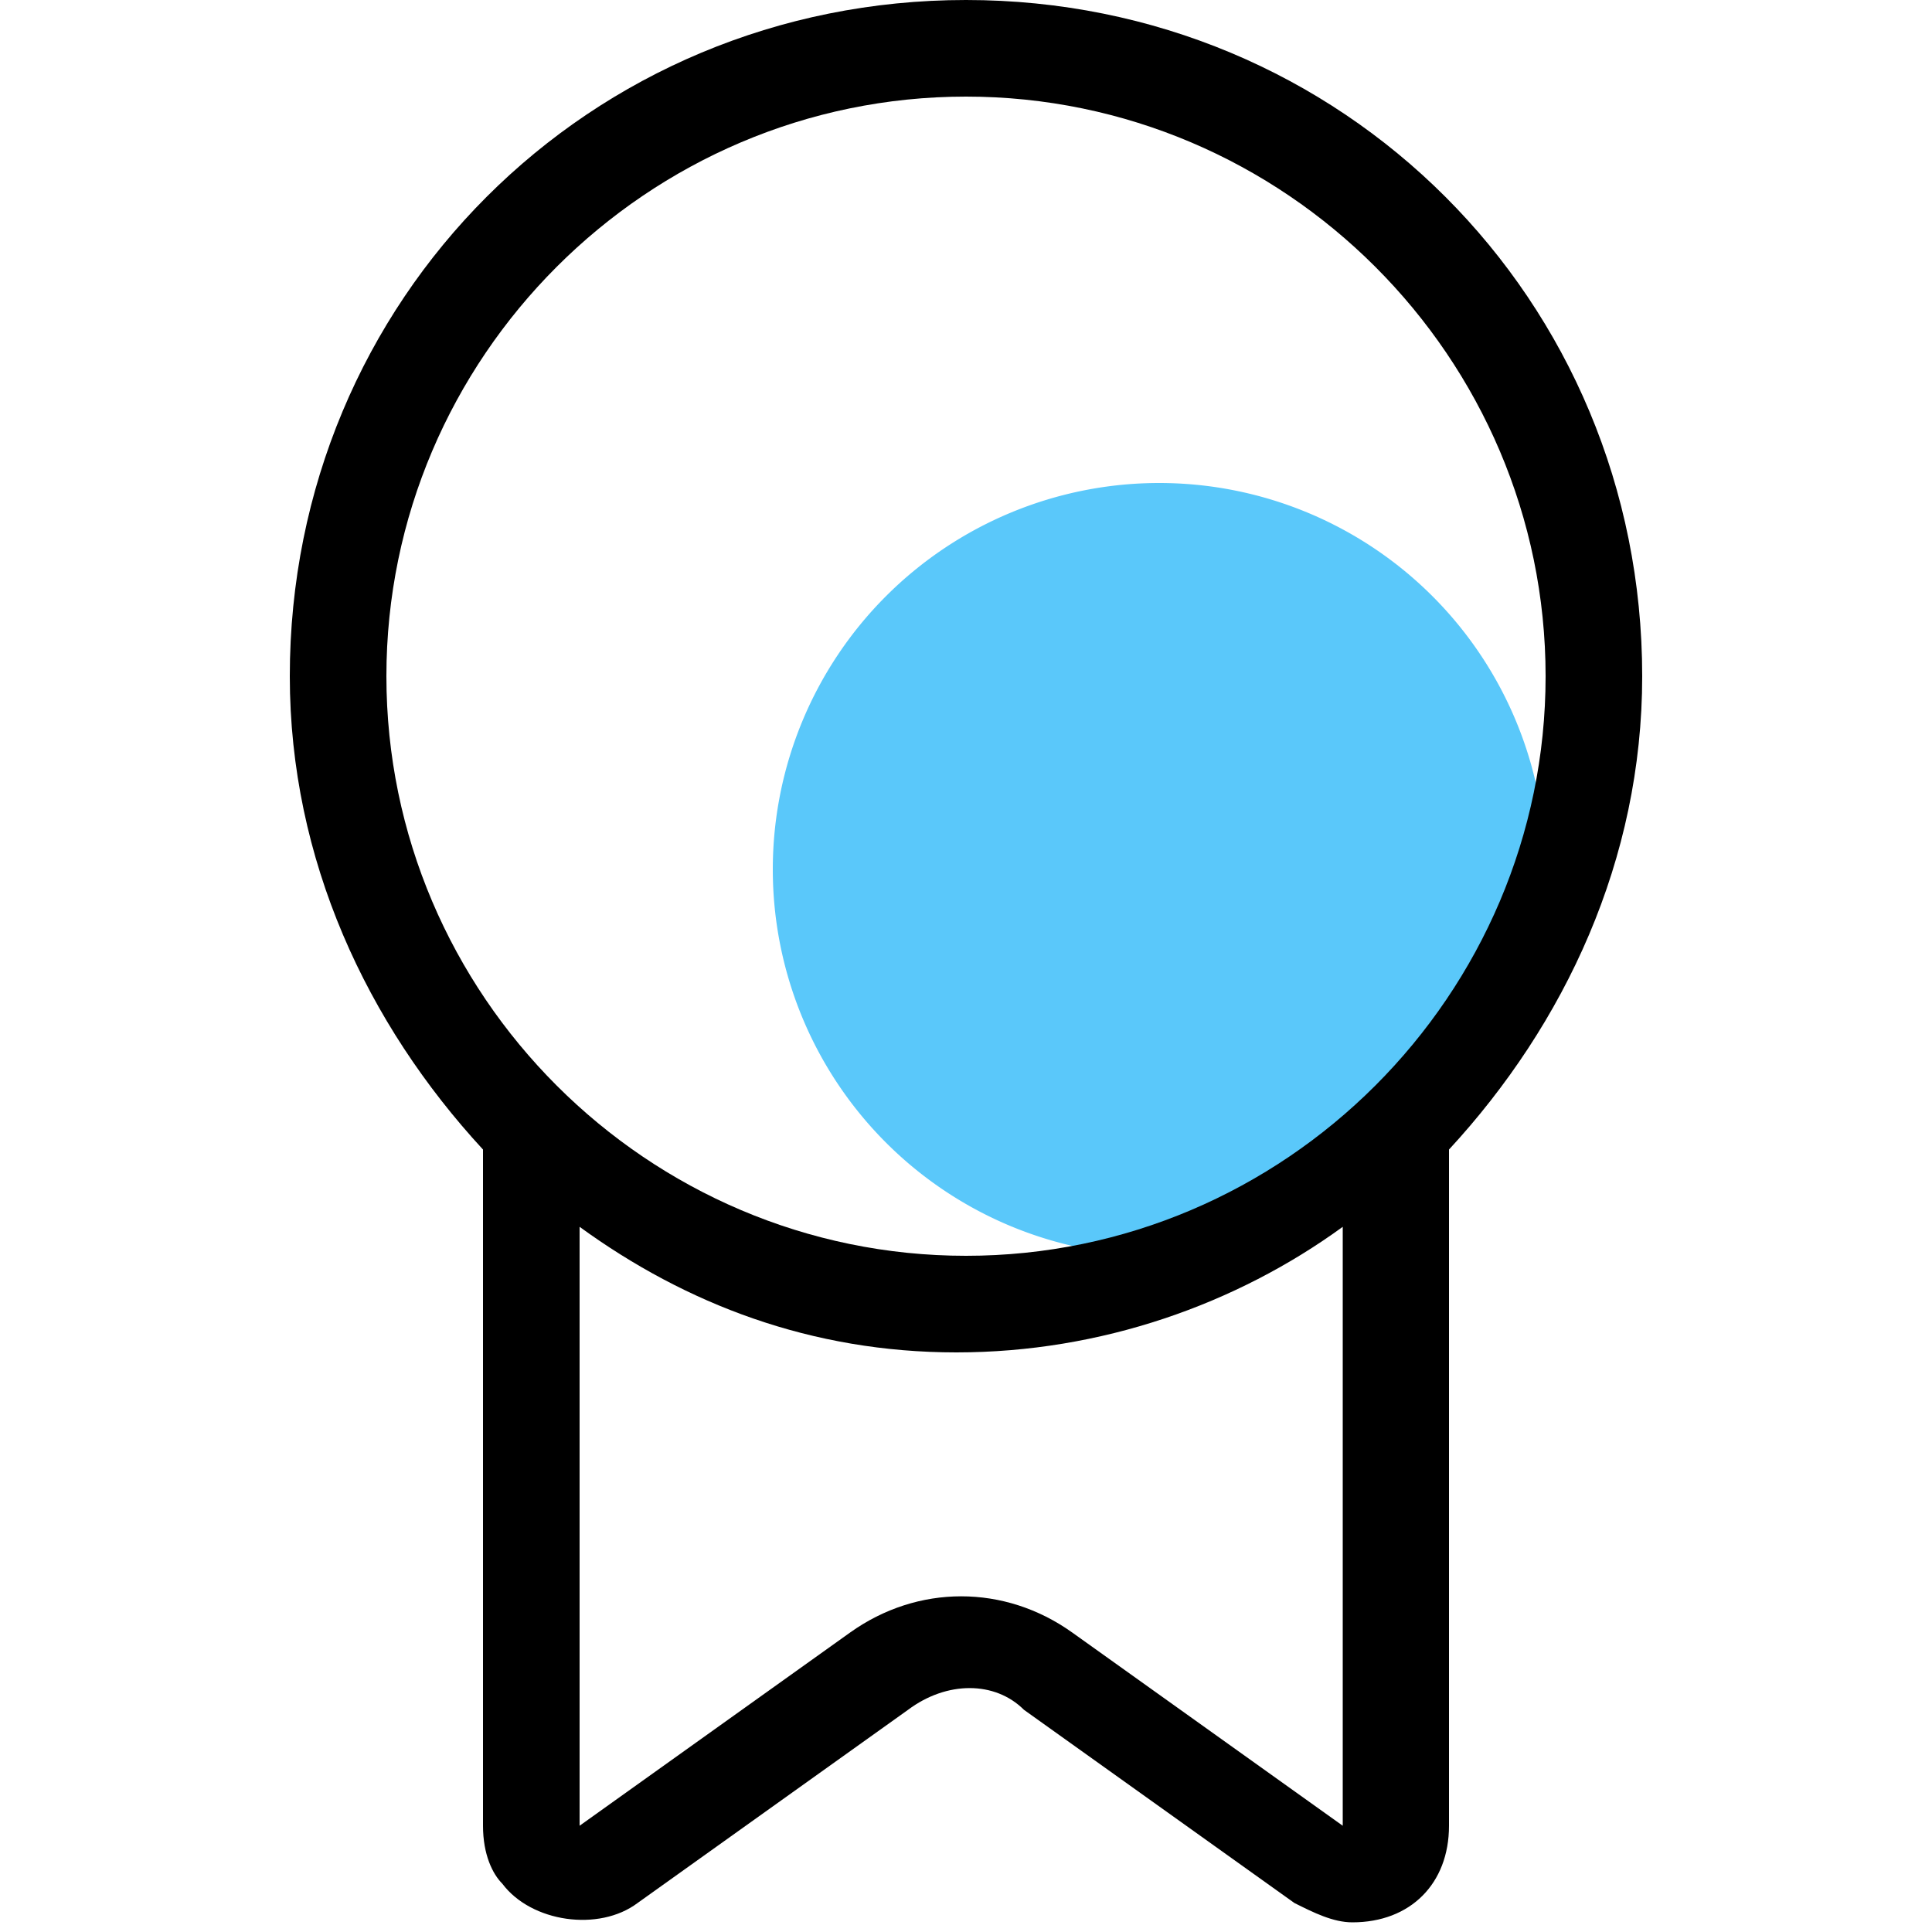 <?xml version="1.0" standalone="no"?><!DOCTYPE svg PUBLIC "-//W3C//DTD SVG 1.1//EN" "http://www.w3.org/Graphics/SVG/1.1/DTD/svg11.dtd"><svg class="icon" width="200px" height="200.00px" viewBox="0 0 1024 1024" version="1.1" xmlns="http://www.w3.org/2000/svg"><path d="M614.4 460.8m-204.8 0a204.8 204.8 0 1 0 409.6 0 204.8 204.8 0 1 0-409.6 0Z" fill="#5AC8FA" /><path d="M307.2 650.24v317.44l143.36-102.4c35.84-25.6 81.92-25.6 117.76 0l143.36 102.4v-317.44c-56.32 40.96-128 66.56-204.8 66.56s-143.36-25.6-199.68-66.56z m-51.2-40.96c-61.44-66.56-102.4-153.6-102.4-250.88 0-199.68 158.72-358.4 358.4-358.4s358.4 158.72 358.4 358.4c0 97.28-40.96 184.32-102.4 250.88v358.4c0 30.72-20.48 51.2-51.2 51.2-10.24 0-20.48-5.12-30.72-10.24l-143.36-102.4c-15.36-15.36-40.96-15.36-61.44 0l-143.36 102.4c-20.48 15.36-56.32 10.24-71.68-10.24-5.12-5.12-10.24-15.36-10.24-30.72v-358.4z m256 56.32c168.96 0 307.2-138.24 307.2-307.2s-138.24-307.2-307.2-307.2-307.2 138.24-307.2 307.2 138.24 307.2 307.2 307.2z"  /></svg>